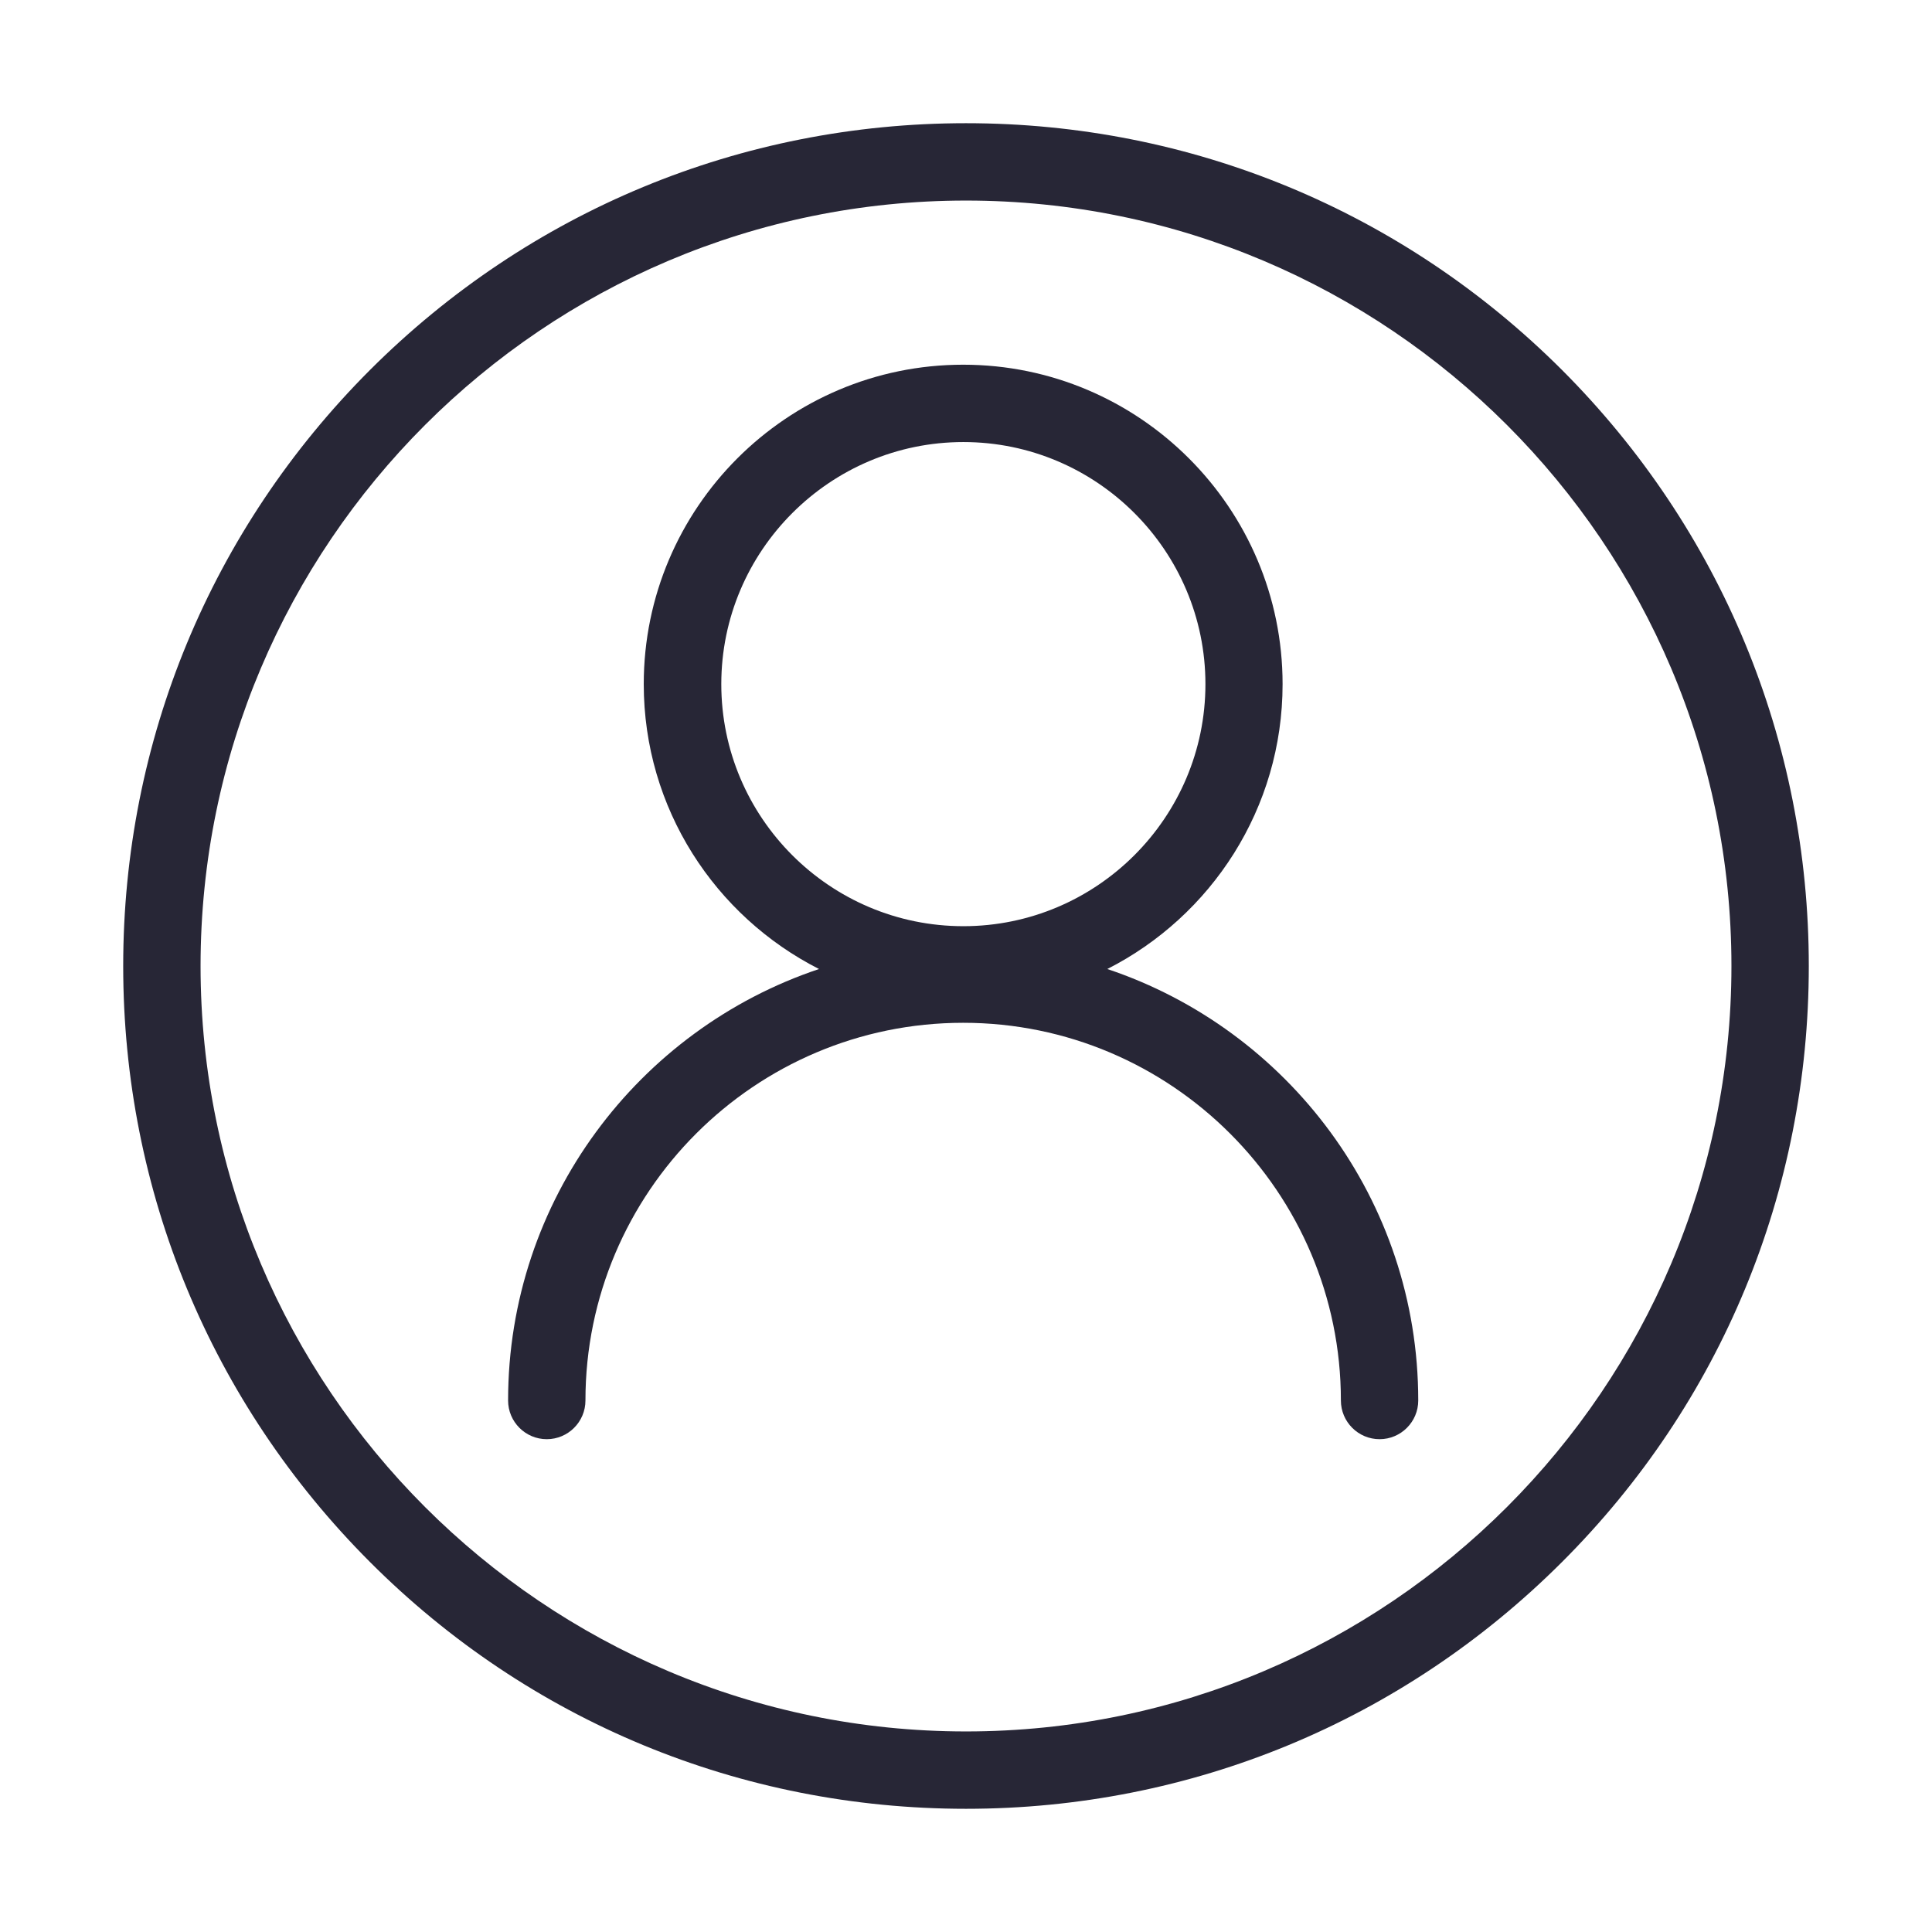 <svg xmlns="http://www.w3.org/2000/svg" viewBox="0 0 1024 1024" version="1.1"><path d="M586.9 513.6c55.1-28 92.9-85.1 92.9-151 0-93.3-75.9-169.3-169.3-169.3s-169.3 75.9-169.3 169.3c0 65.9 37.8 123 92.9 151-95.7 32-164.8 122.5-164.8 228.7 0 11.3 9.2 20.5 20.5 20.5s20.5-9.2 20.5-20.5c0-110.4 89.8-200.2 200.2-200.2S710.7 632 710.7 742.3c0 11.3 9.2 20.5 20.5 20.5s20.5-9.2 20.5-20.5C751.7 636 682.6 545.6 586.9 513.6zM382.3 362.6c0-70.7 57.6-128.3 128.3-128.3 70.7 0 128.3 57.6 128.3 128.3 0 70.7-57.6 128.3-128.3 128.3C439.8 490.9 382.3 433.3 382.3 362.6z" fill="#272636" p-id="720"></path><path d="M827.9 196.1C743.5 111.8 631.3 65.3 512 65.3S280.5 111.8 196.1 196.1C111.8 280.5 65.3 392.7 65.3 512s46.5 231.5 130.8 315.9 196.6 130.8 315.9 130.8 231.5-46.5 315.9-130.8S958.7 631.3 958.7 512 912.2 280.5 827.9 196.1zM512 917.7c-223.7 0-405.7-182-405.7-405.7 0-223.7 182-405.7 405.7-405.7s405.7 182 405.7 405.7C917.7 735.7 735.7 917.7 512 917.7z" fill="#272636" p-id="721"></path></svg>